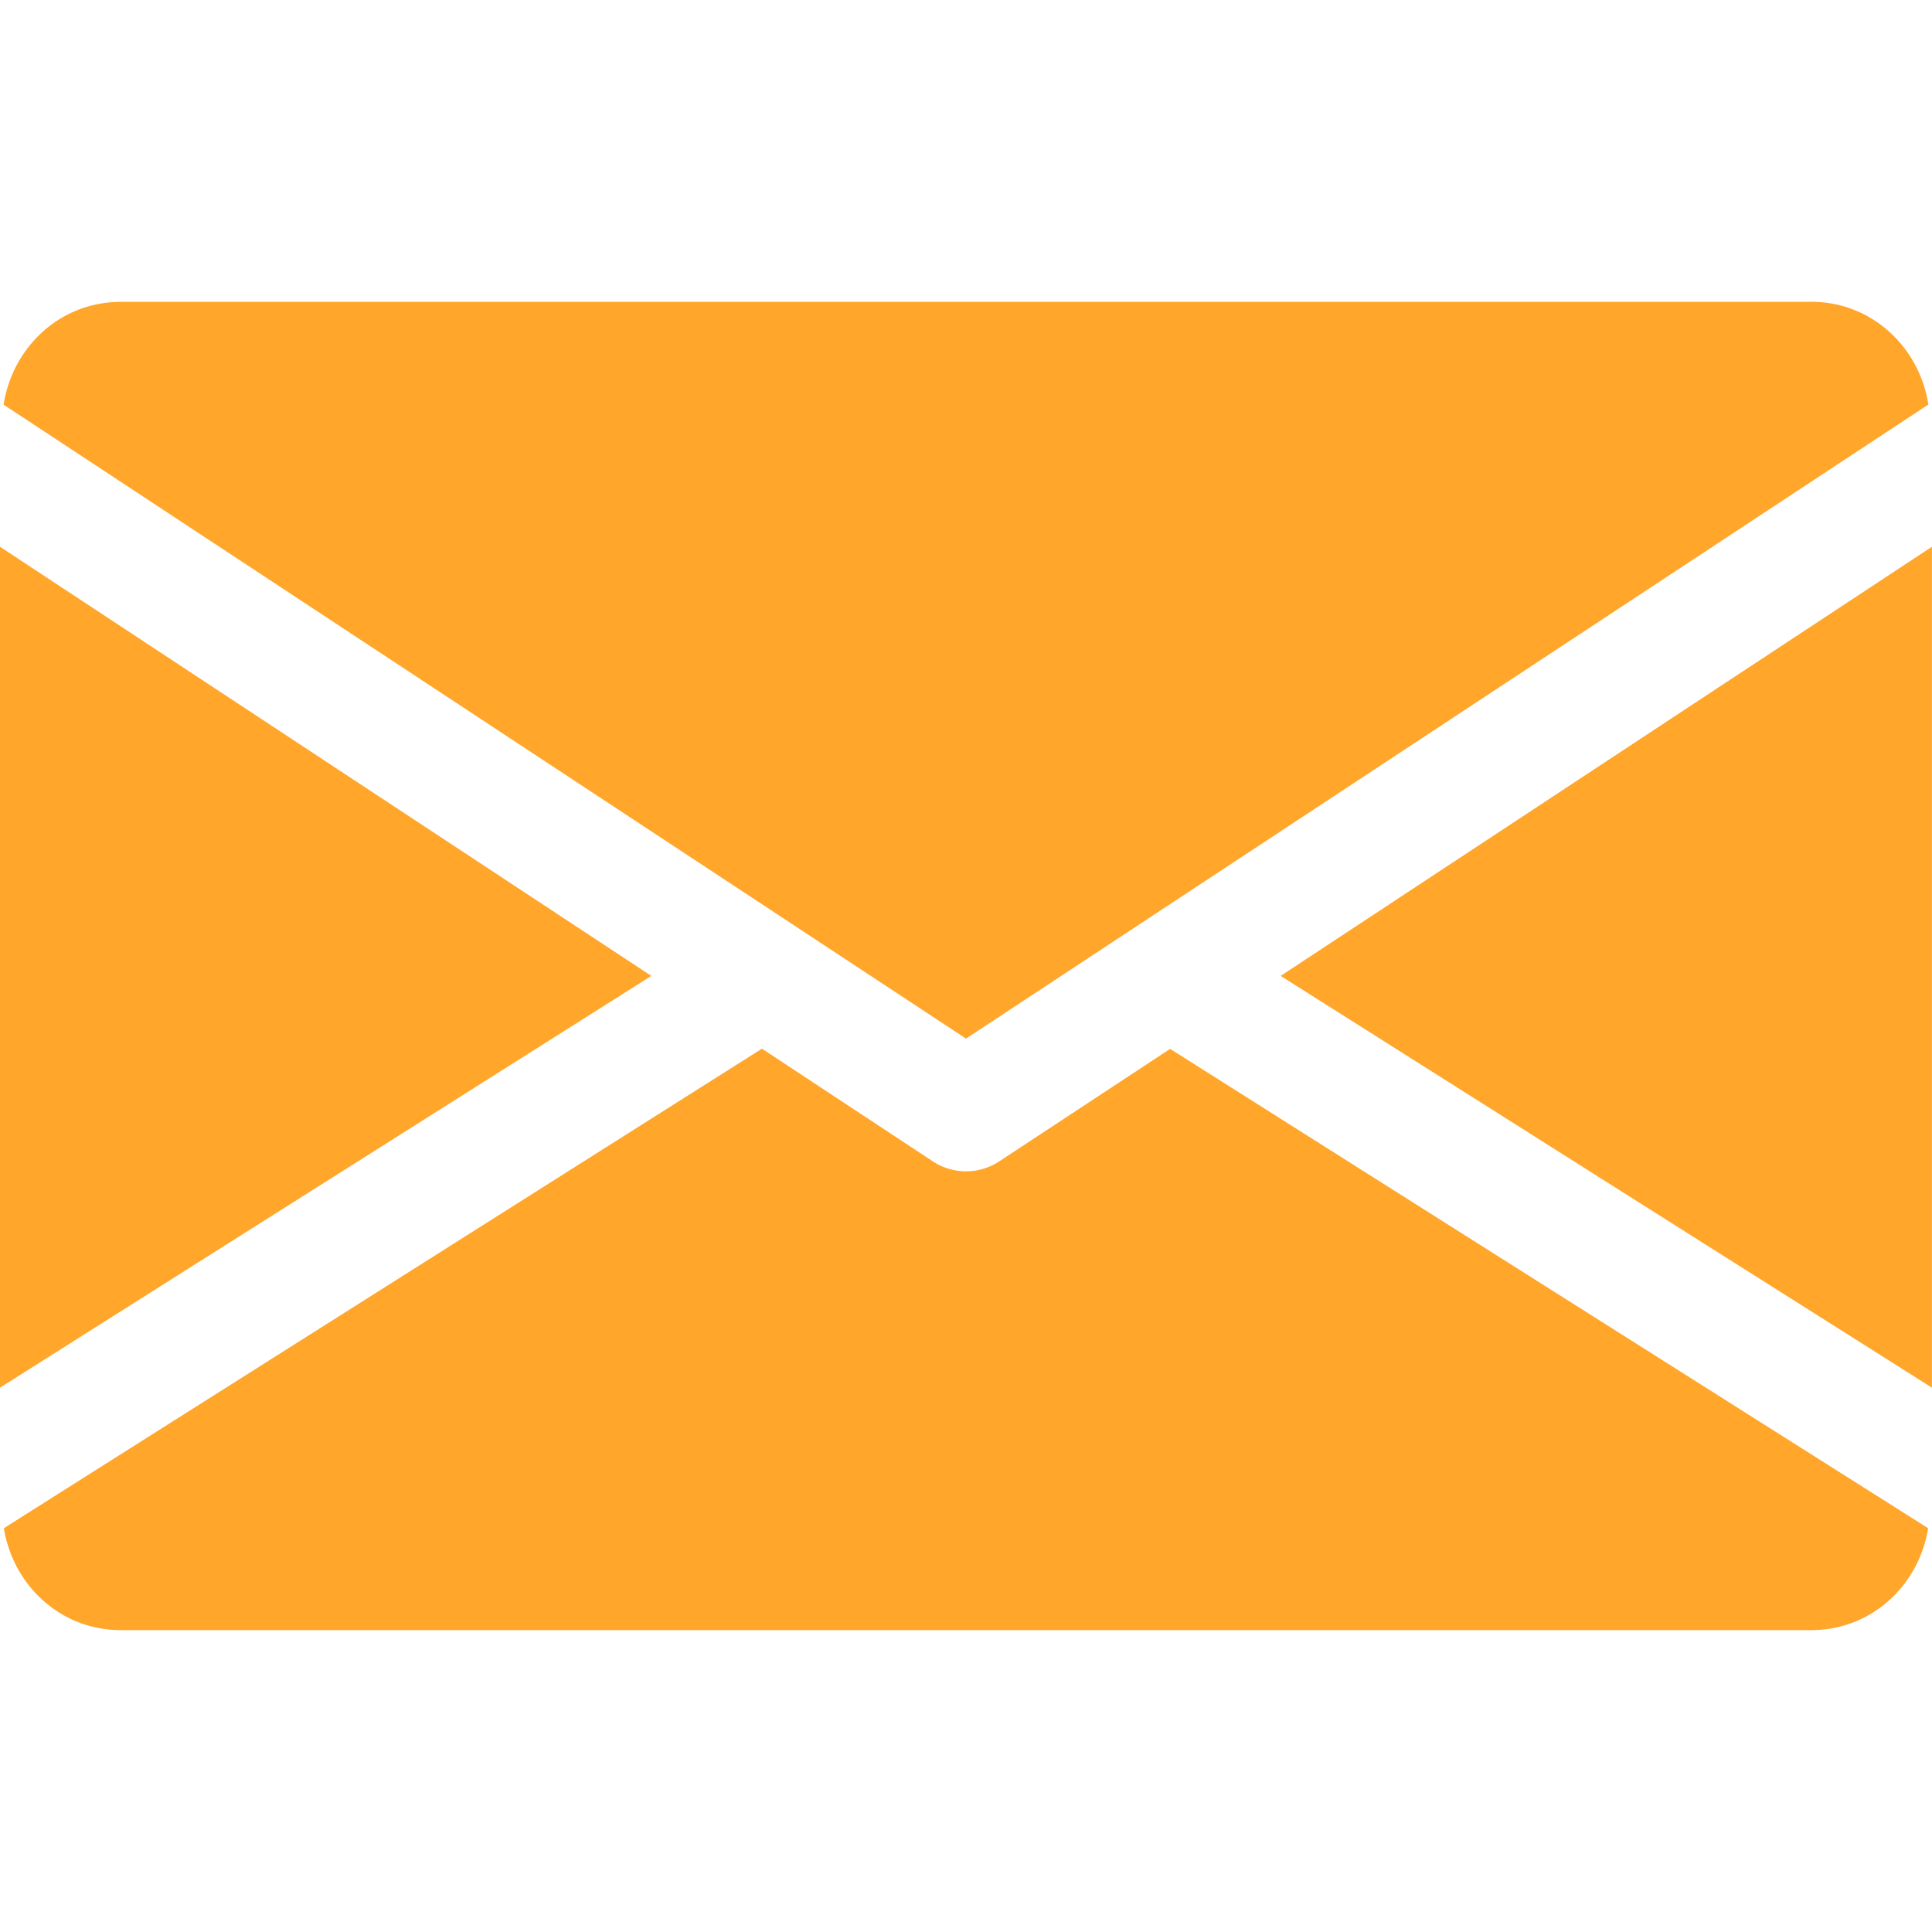 <svg width="24" height="24" fill="none" xmlns="http://www.w3.org/2000/svg"><path d="M15.909 12.123l8.09 5.115V6.792l-8.09 5.331zM0 6.792v10.446l8.091-5.115L0 6.792zM22.5 3.75h-21c-.75 0-1.343.558-1.455 1.277L12 12.902l11.955-7.877c-.113-.718-.707-1.276-1.455-1.276zm-7.965 9.28l-2.122 1.397a.75.75 0 01-.825 0l-2.123-1.4-9.417 5.957c.116.713.707 1.266 1.452 1.266h21c.746 0 1.337-.553 1.452-1.266l-9.417-5.955z" fill="#FFA62B"/></svg>